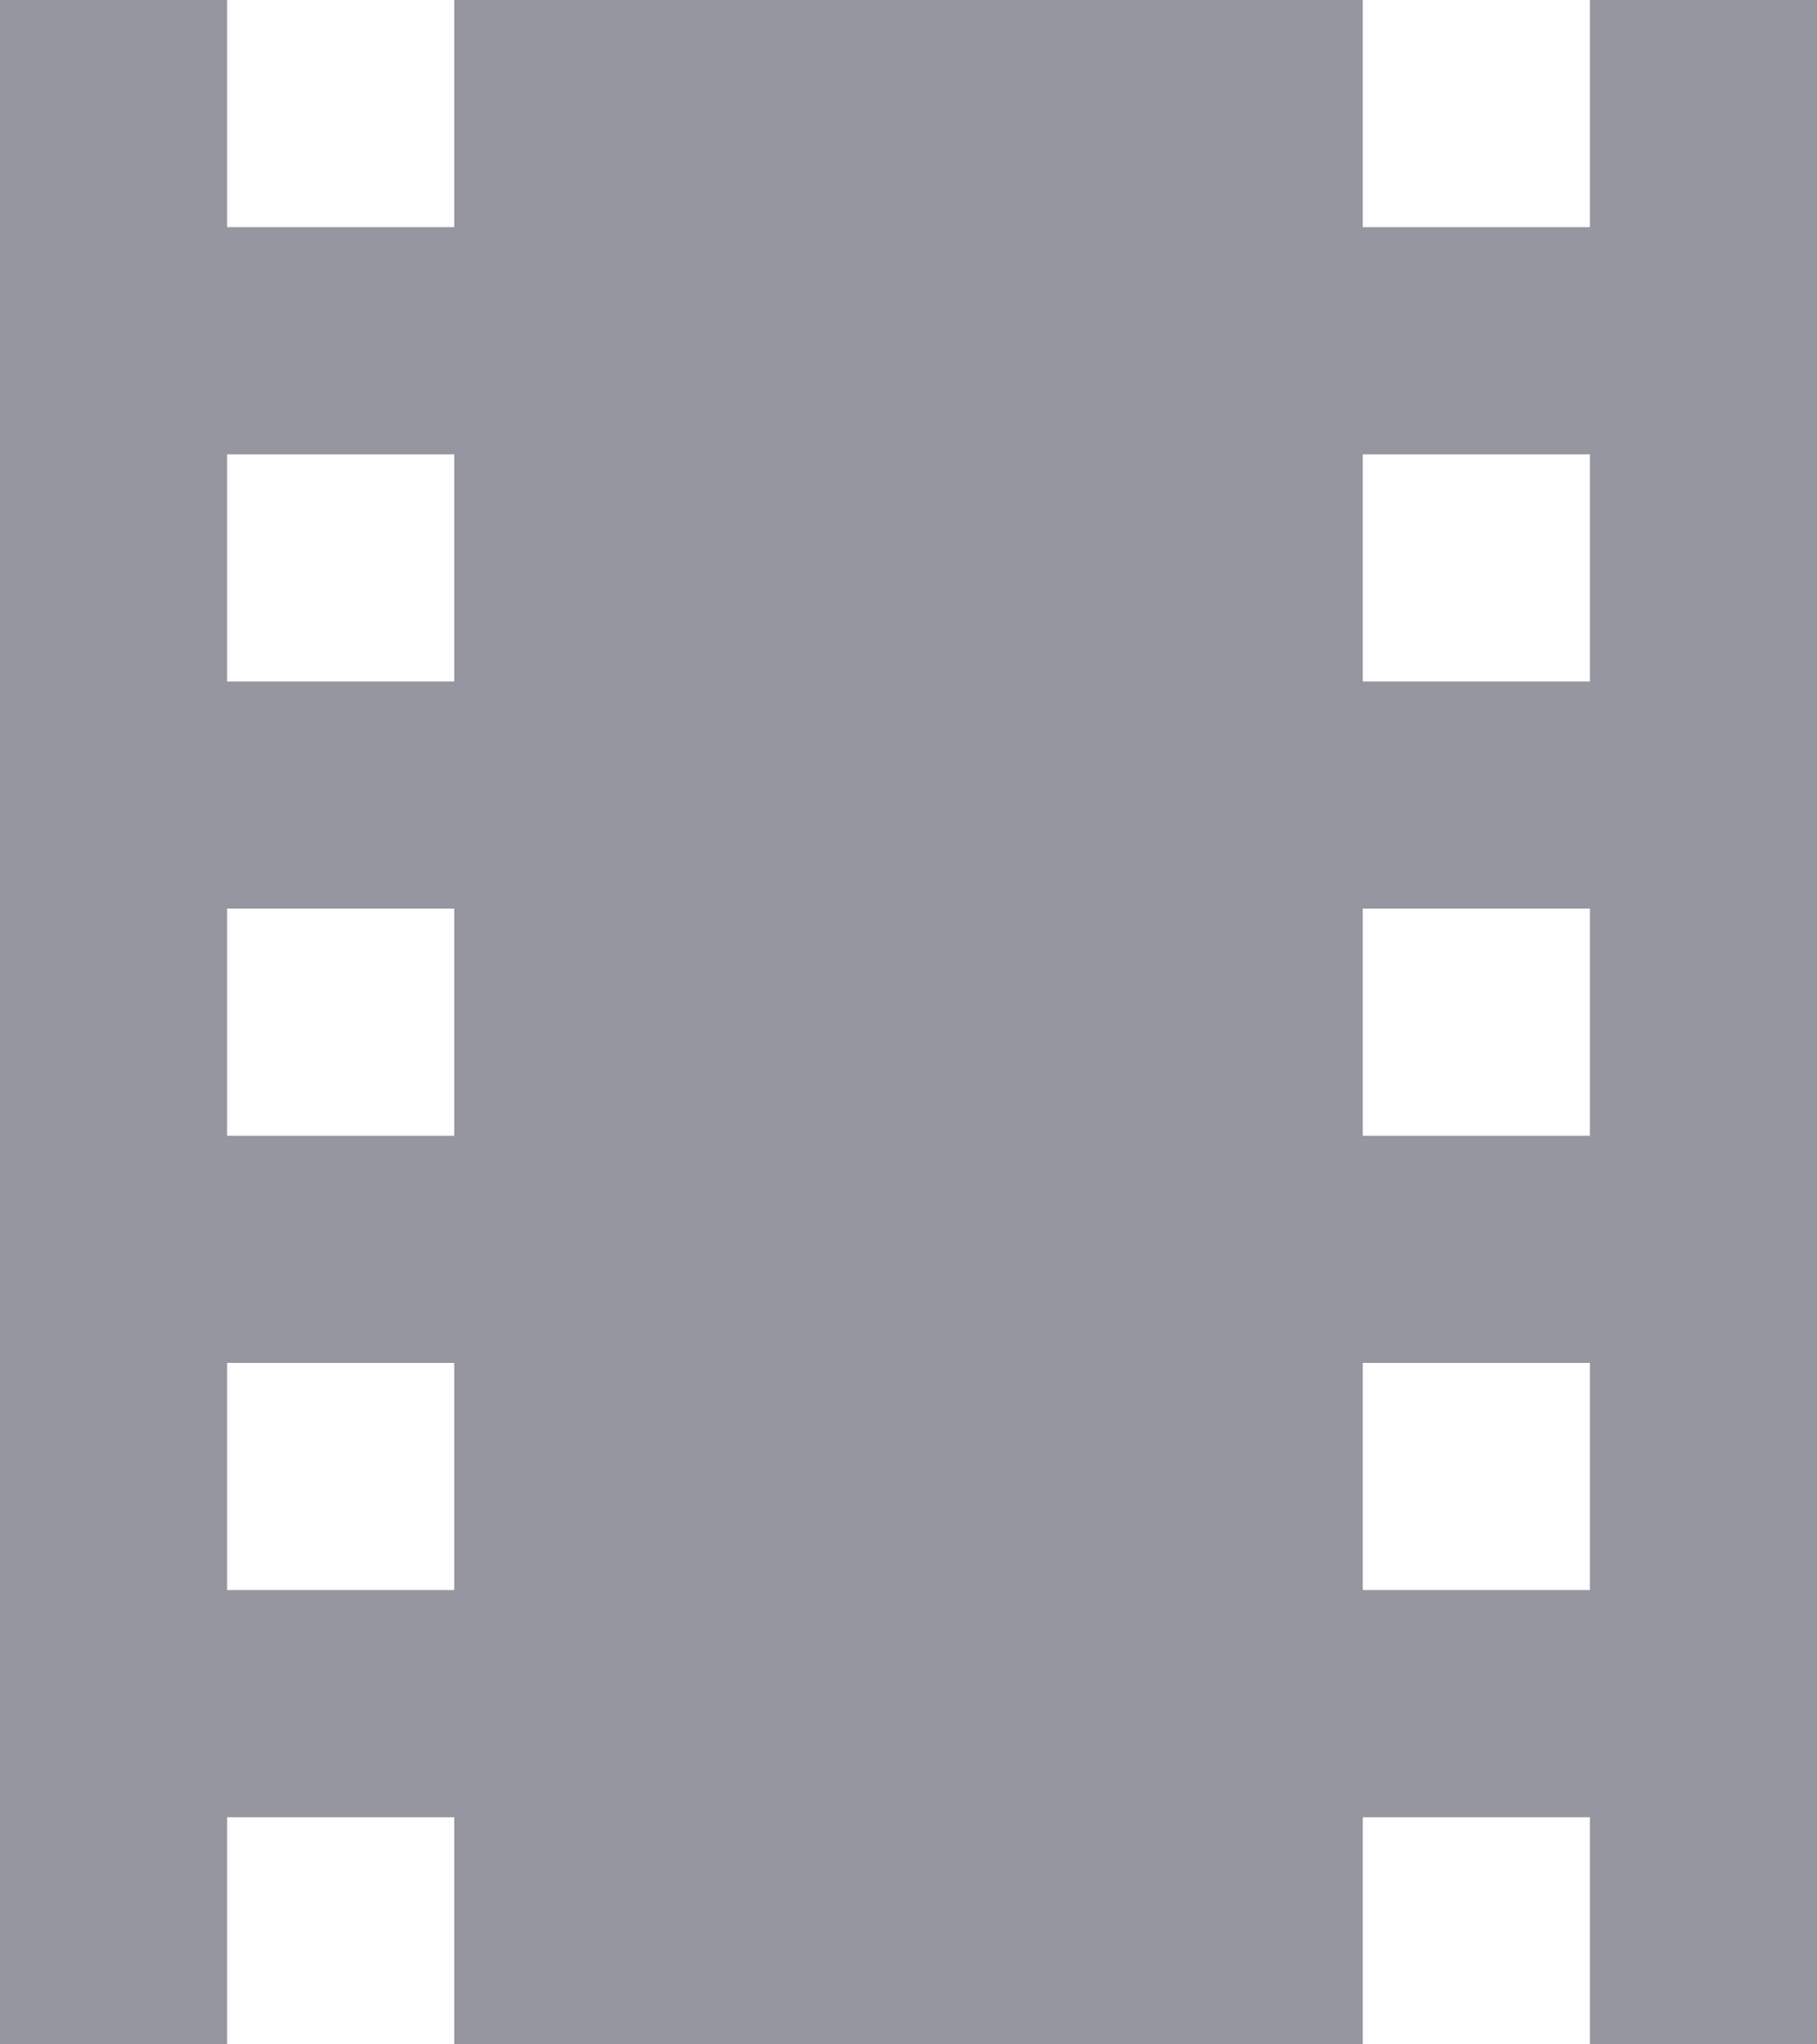 <svg width="16" height="18" viewBox="0 0 16 18" fill="none" xmlns="http://www.w3.org/2000/svg">
    <path d="M14 6H12V4H14V6ZM14 10H12V8H14V10ZM14 14H12V12H14V14ZM4 6H2V4H4V6ZM4 10H2V8H4V10ZM4 
      14H2V12H4V14ZM14 0V2H12V0H4V2H2V0H0V18H2V16H4V18H12V16H14V18H16V0H14Z" fill="#9696A0"/>
</svg>

